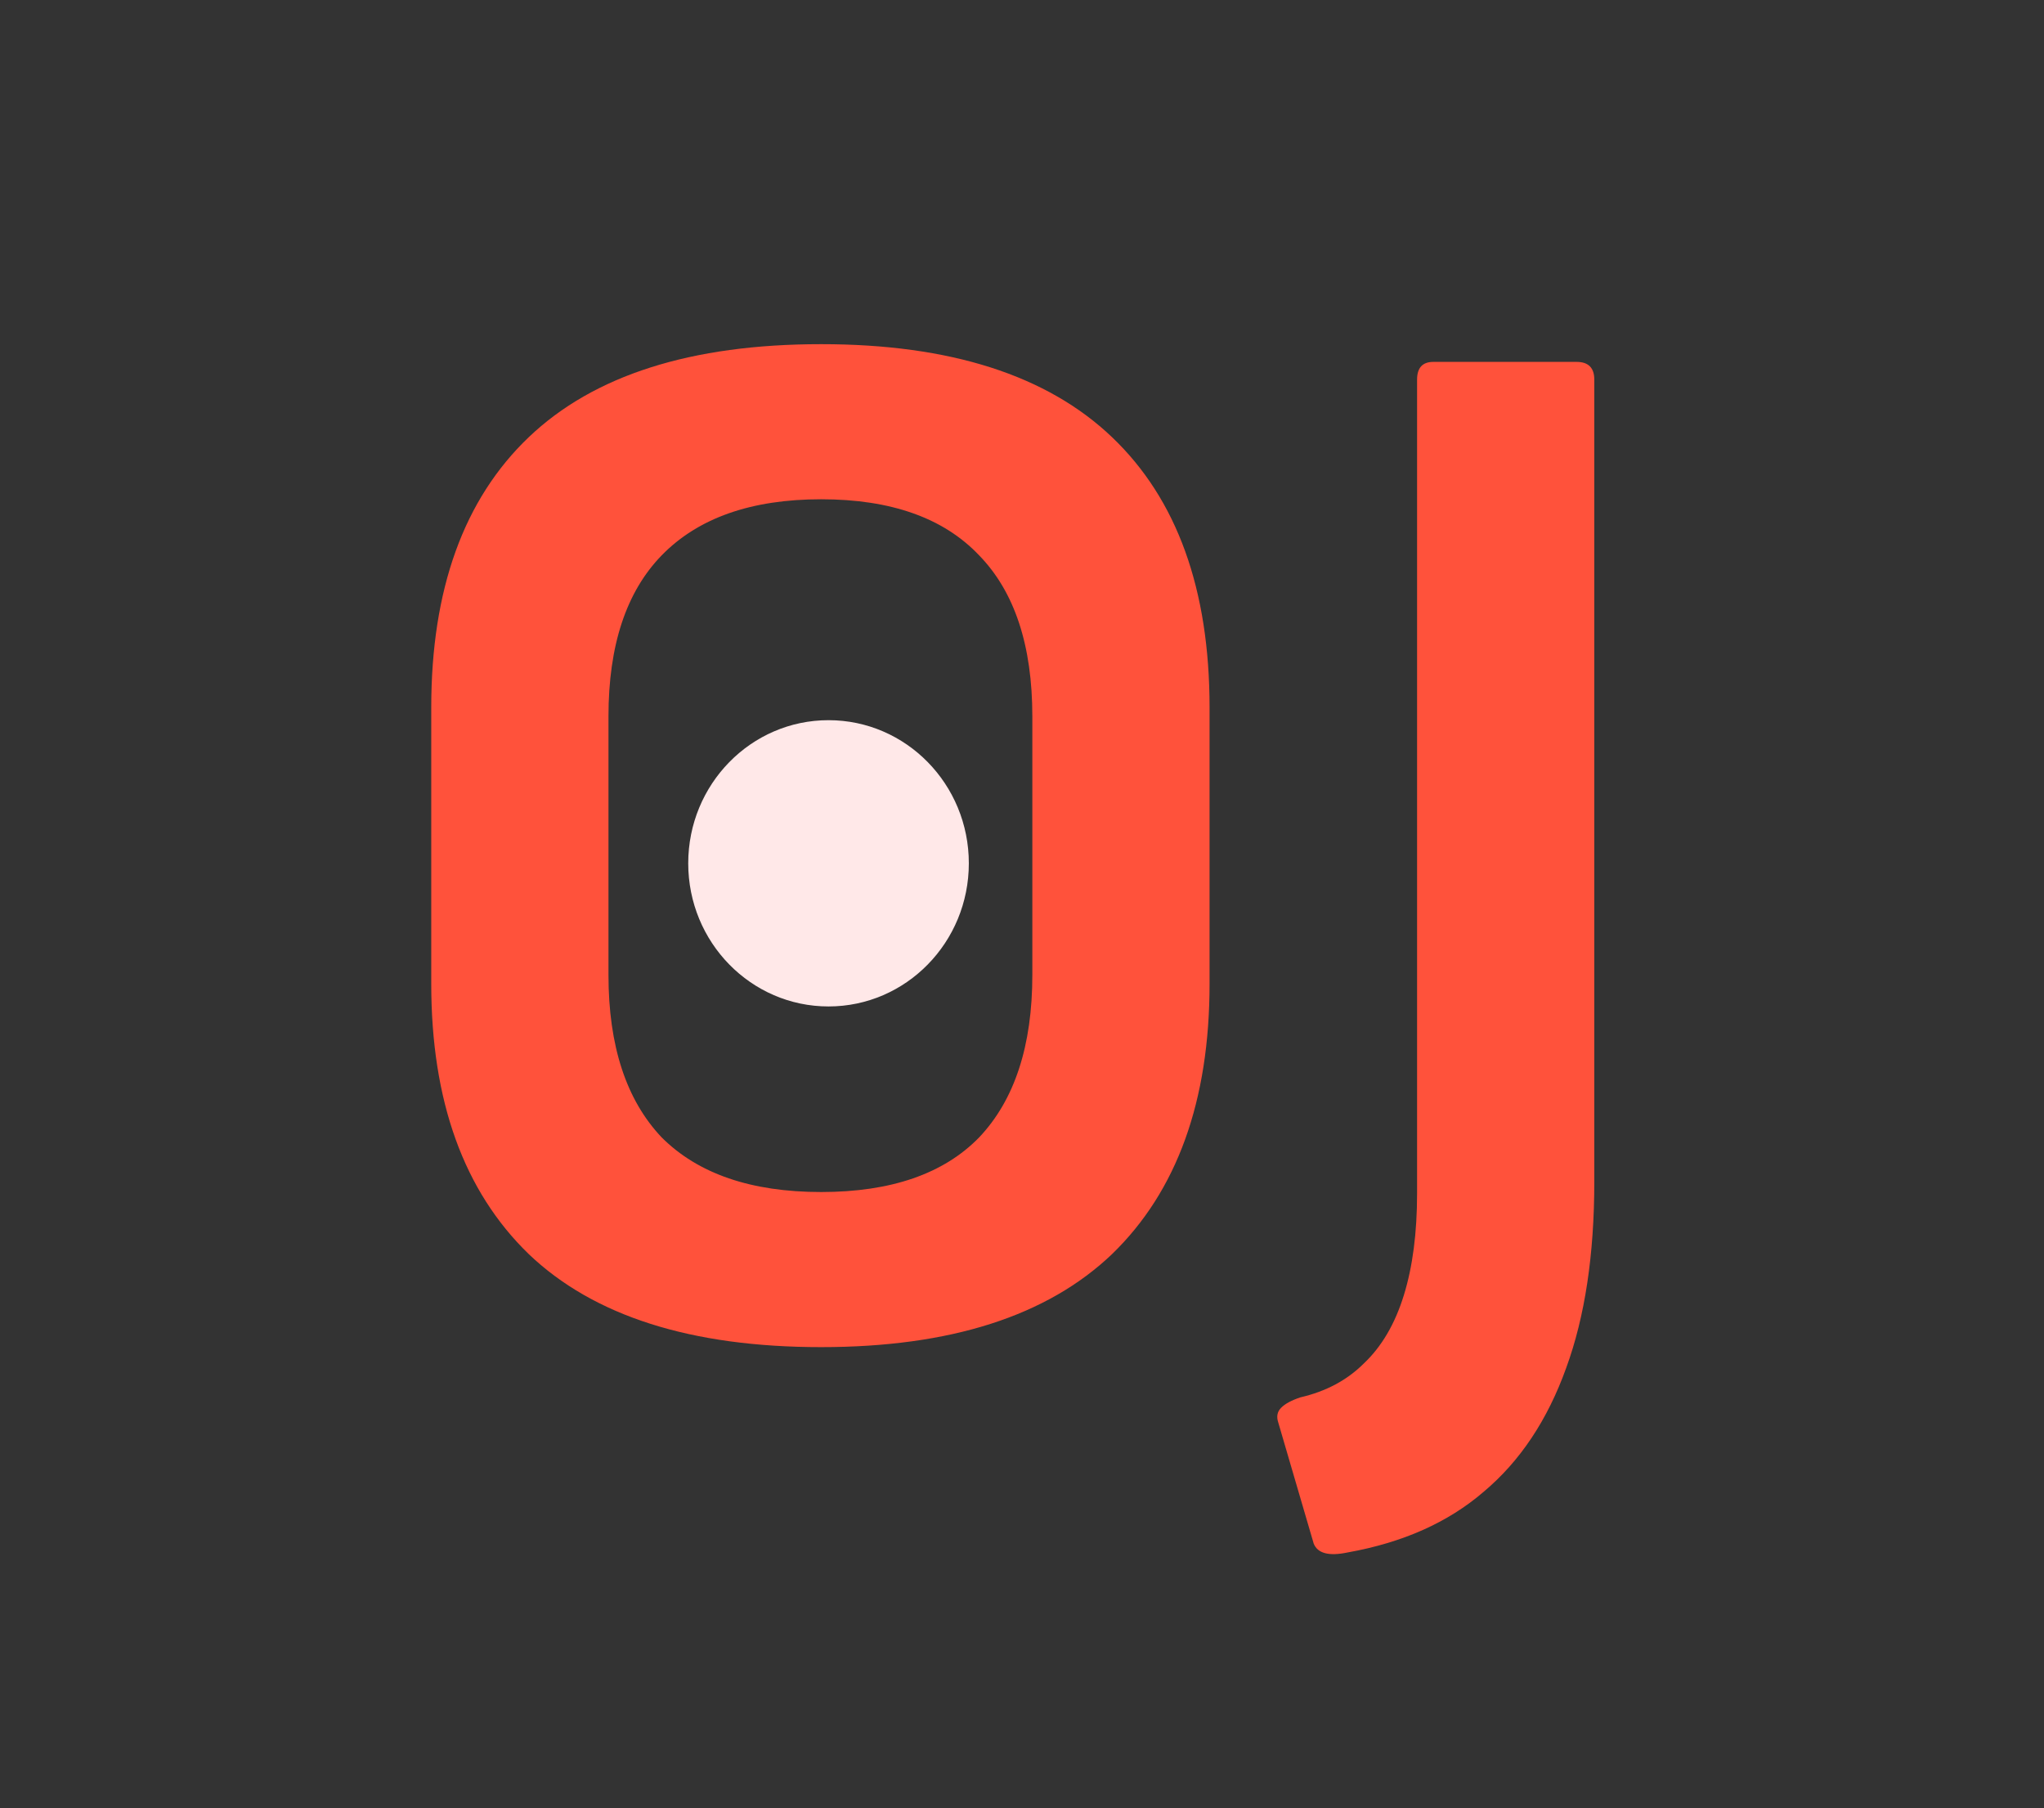 <svg width="692" height="612" viewBox="0 0 692 612" fill="none" xmlns="http://www.w3.org/2000/svg">
<rect x="0" y="0" width="692" height="612" fill="#333333" stroke="none"/>
<path d="M278 456C234 456 201 445.5 179 424.5C157 403.167 146 372.667 146 333V239.5C146 199.5 157 169 179 148C201 127 234 116.5 278 116.5C321.667 116.5 354.5 127 376.5 148C398.5 169 409.5 199.5 409.5 239.5V333C409.5 372.667 398.5 403.167 376.5 424.5C354.5 445.5 321.667 456 278 456ZM278 403.5C301.667 403.5 319.5 397.333 331.5 385C343.5 372.333 349.5 354 349.5 330V242.5C349.5 218.5 343.5 200.333 331.5 188C319.5 175.333 301.667 169 278 169C254.333 169 236.333 175.333 224 188C212 200.333 206 218.5 206 242.5V330C206 354 212 372.333 224 385C236.333 397.333 254.333 403.5 278 403.5ZM456.254 525.5C449.921 526.833 446.087 525.833 444.754 522.5L432.754 481.5C432.087 479.5 432.421 477.833 433.754 476.5C435.087 475.167 437.254 474 440.254 473C448.921 471 456.087 467.167 461.754 461.5C467.754 455.833 472.254 448.167 475.254 438.5C478.254 428.833 479.754 417.333 479.754 404V128.5C479.754 124.5 481.587 122.5 485.254 122.5H533.754C537.754 122.5 539.754 124.5 539.754 128.5V400C539.754 424.667 536.587 445.667 530.254 463C523.921 480.667 514.587 494.667 502.254 505C490.254 515.333 474.921 522.167 456.254 525.5Z" fill="#FF523B"/>
<ellipse cx="280.5" cy="292.23" rx="47.5" ry="48.45" fill="#FFE8E8"/>
</svg>
